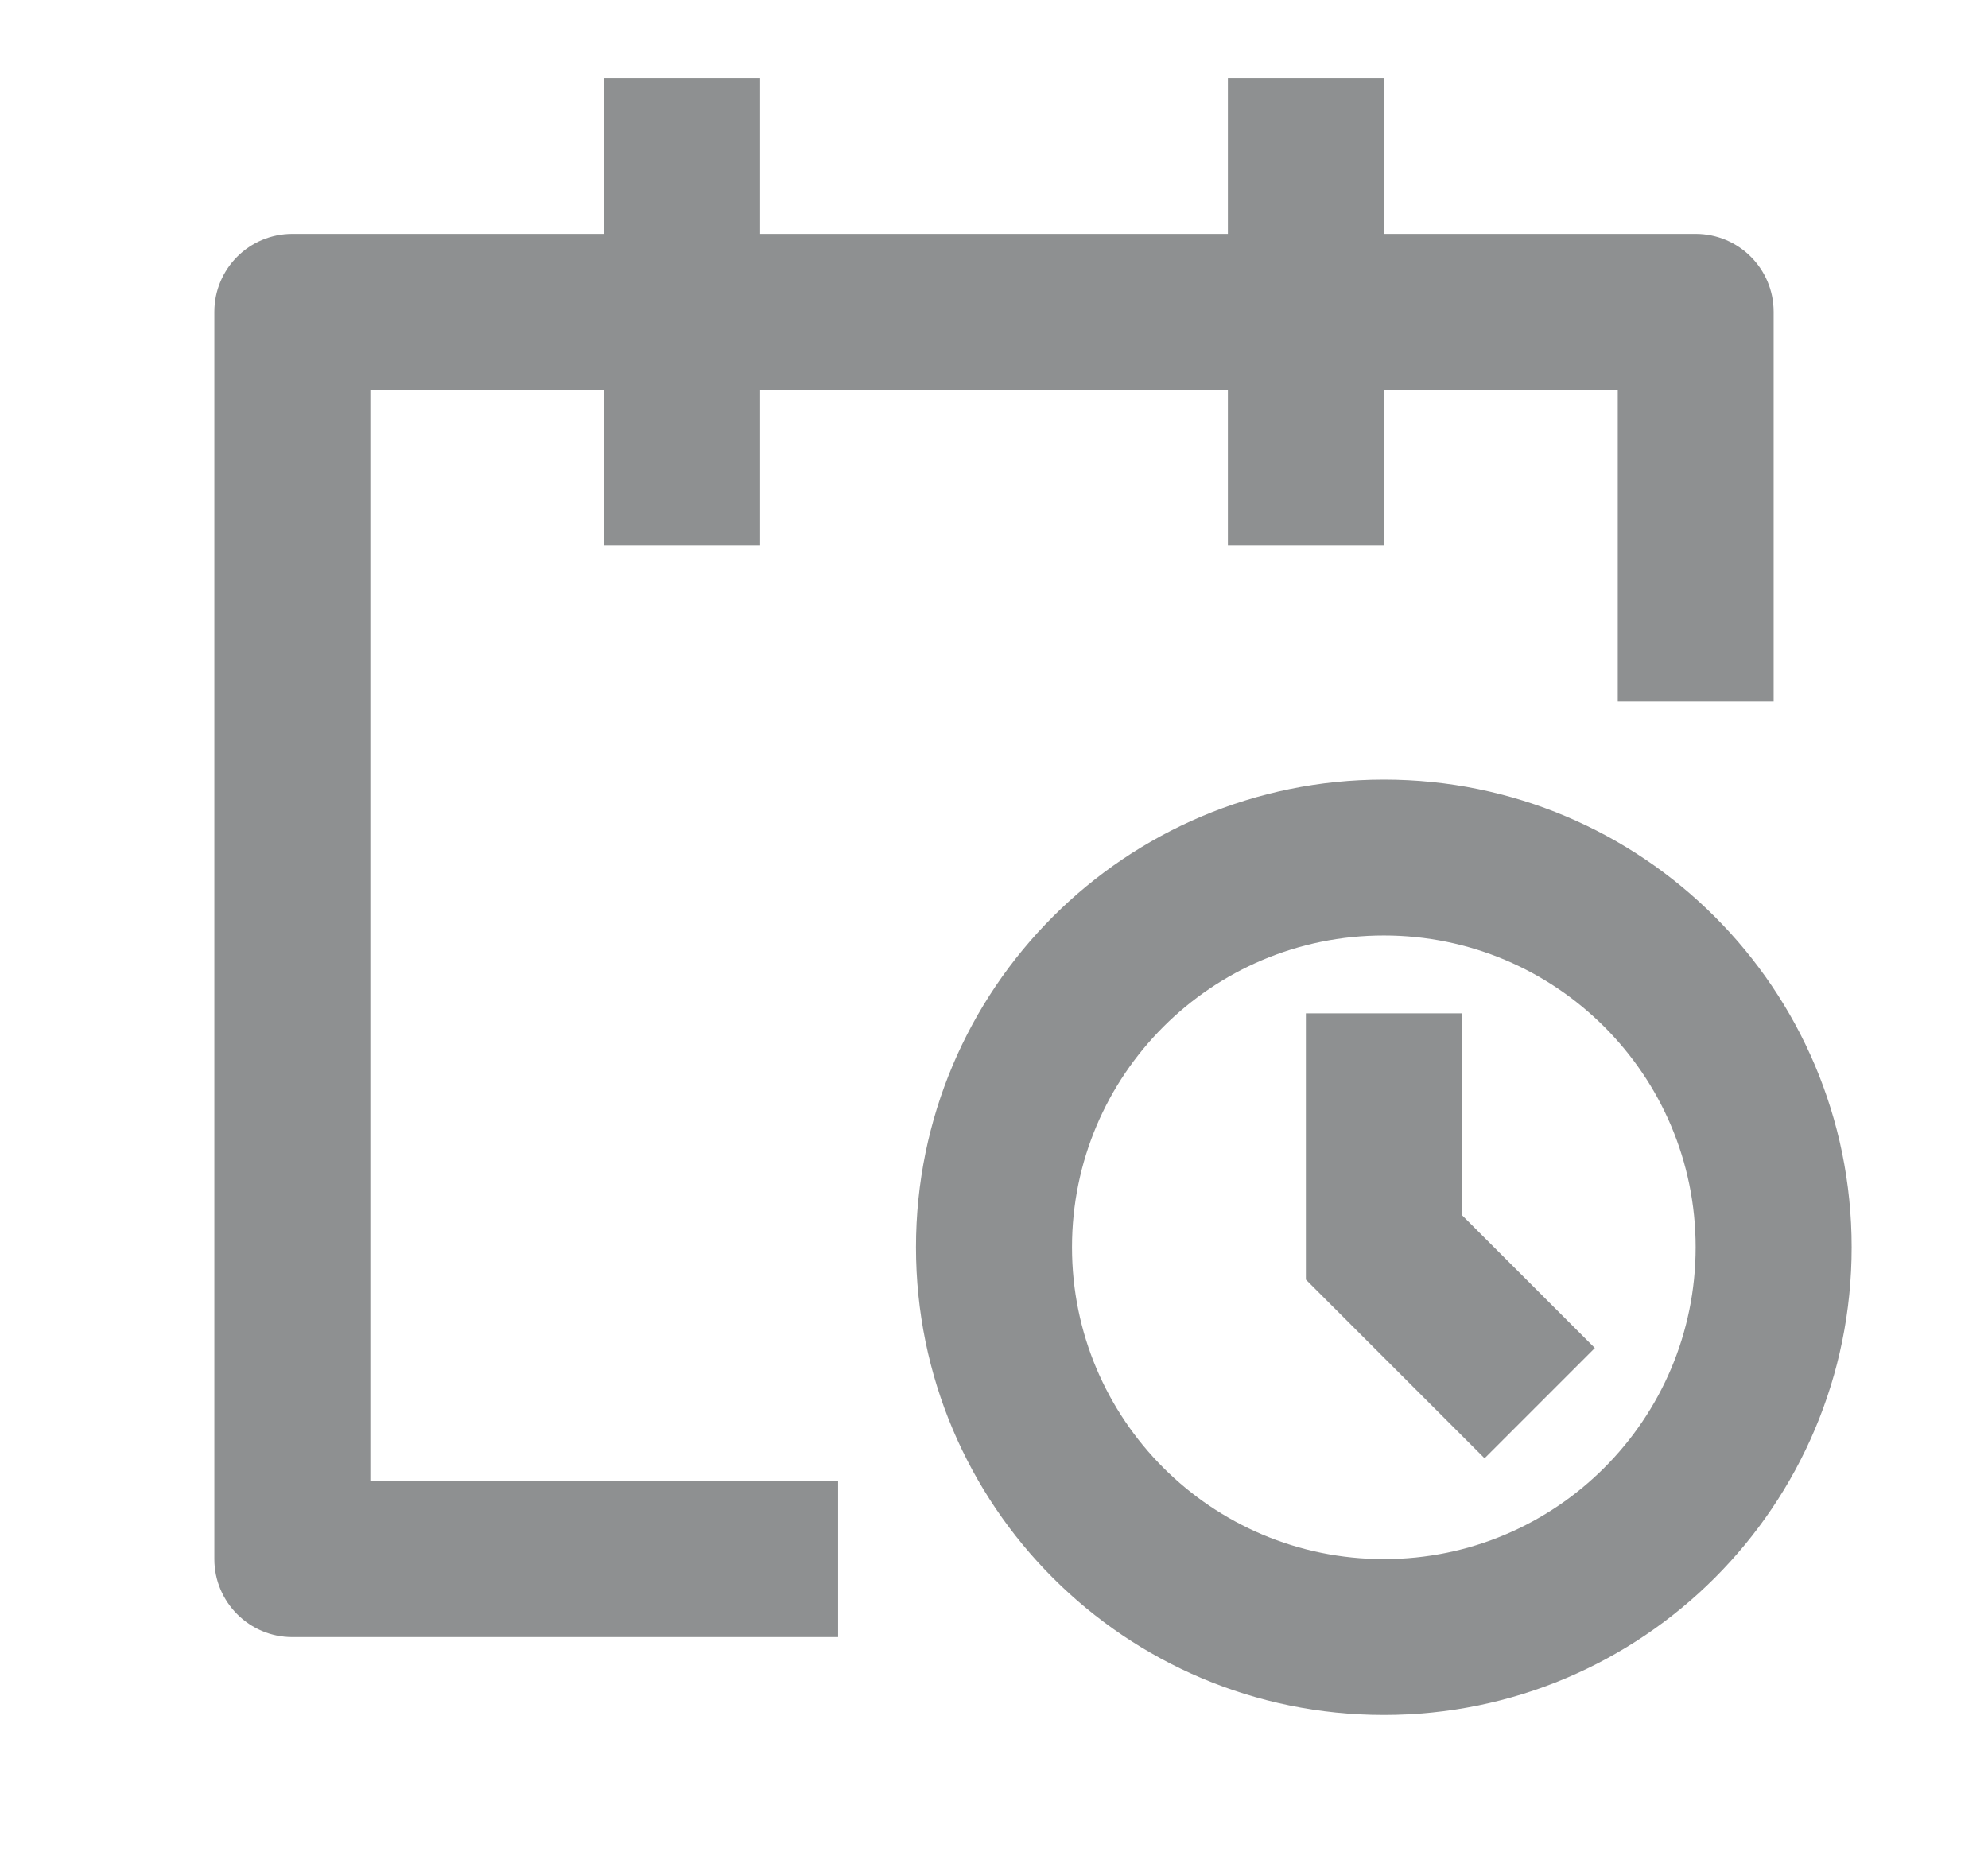 <svg xmlns="http://www.w3.org/2000/svg" width="17" height="16" viewBox="0 0 17 16" fill="none">
  <path d="M5.167 2V0.667H6.5V2H10.5V0.667H11.834V2H14.5C14.868 2 15.167 2.298 15.167 2.667V6H13.834V3.333H11.834V4.667H10.5V3.333H6.5V4.667H5.167V3.333H3.167V12.666H7.167V14H2.5C2.132 14 1.833 13.701 1.833 13.333V2.667C1.833 2.298 2.132 2 2.5 2H5.167ZM11.834 8C10.361 8 9.167 9.194 9.167 10.666C9.167 12.139 10.361 13.333 11.834 13.333C13.306 13.333 14.5 12.139 14.5 10.666C14.5 9.194 13.306 8 11.834 8ZM7.833 10.666C7.833 8.457 9.624 6.667 11.834 6.667C14.043 6.667 15.834 8.457 15.834 10.666C15.834 12.876 14.043 14.666 11.834 14.666C9.624 14.666 7.833 12.876 7.833 10.666ZM11.167 8.666V10.943L12.695 12.471L13.638 11.528L12.5 10.39V8.666H11.167Z" fill="#14171A" fill-opacity="0.48"/>
</svg>
